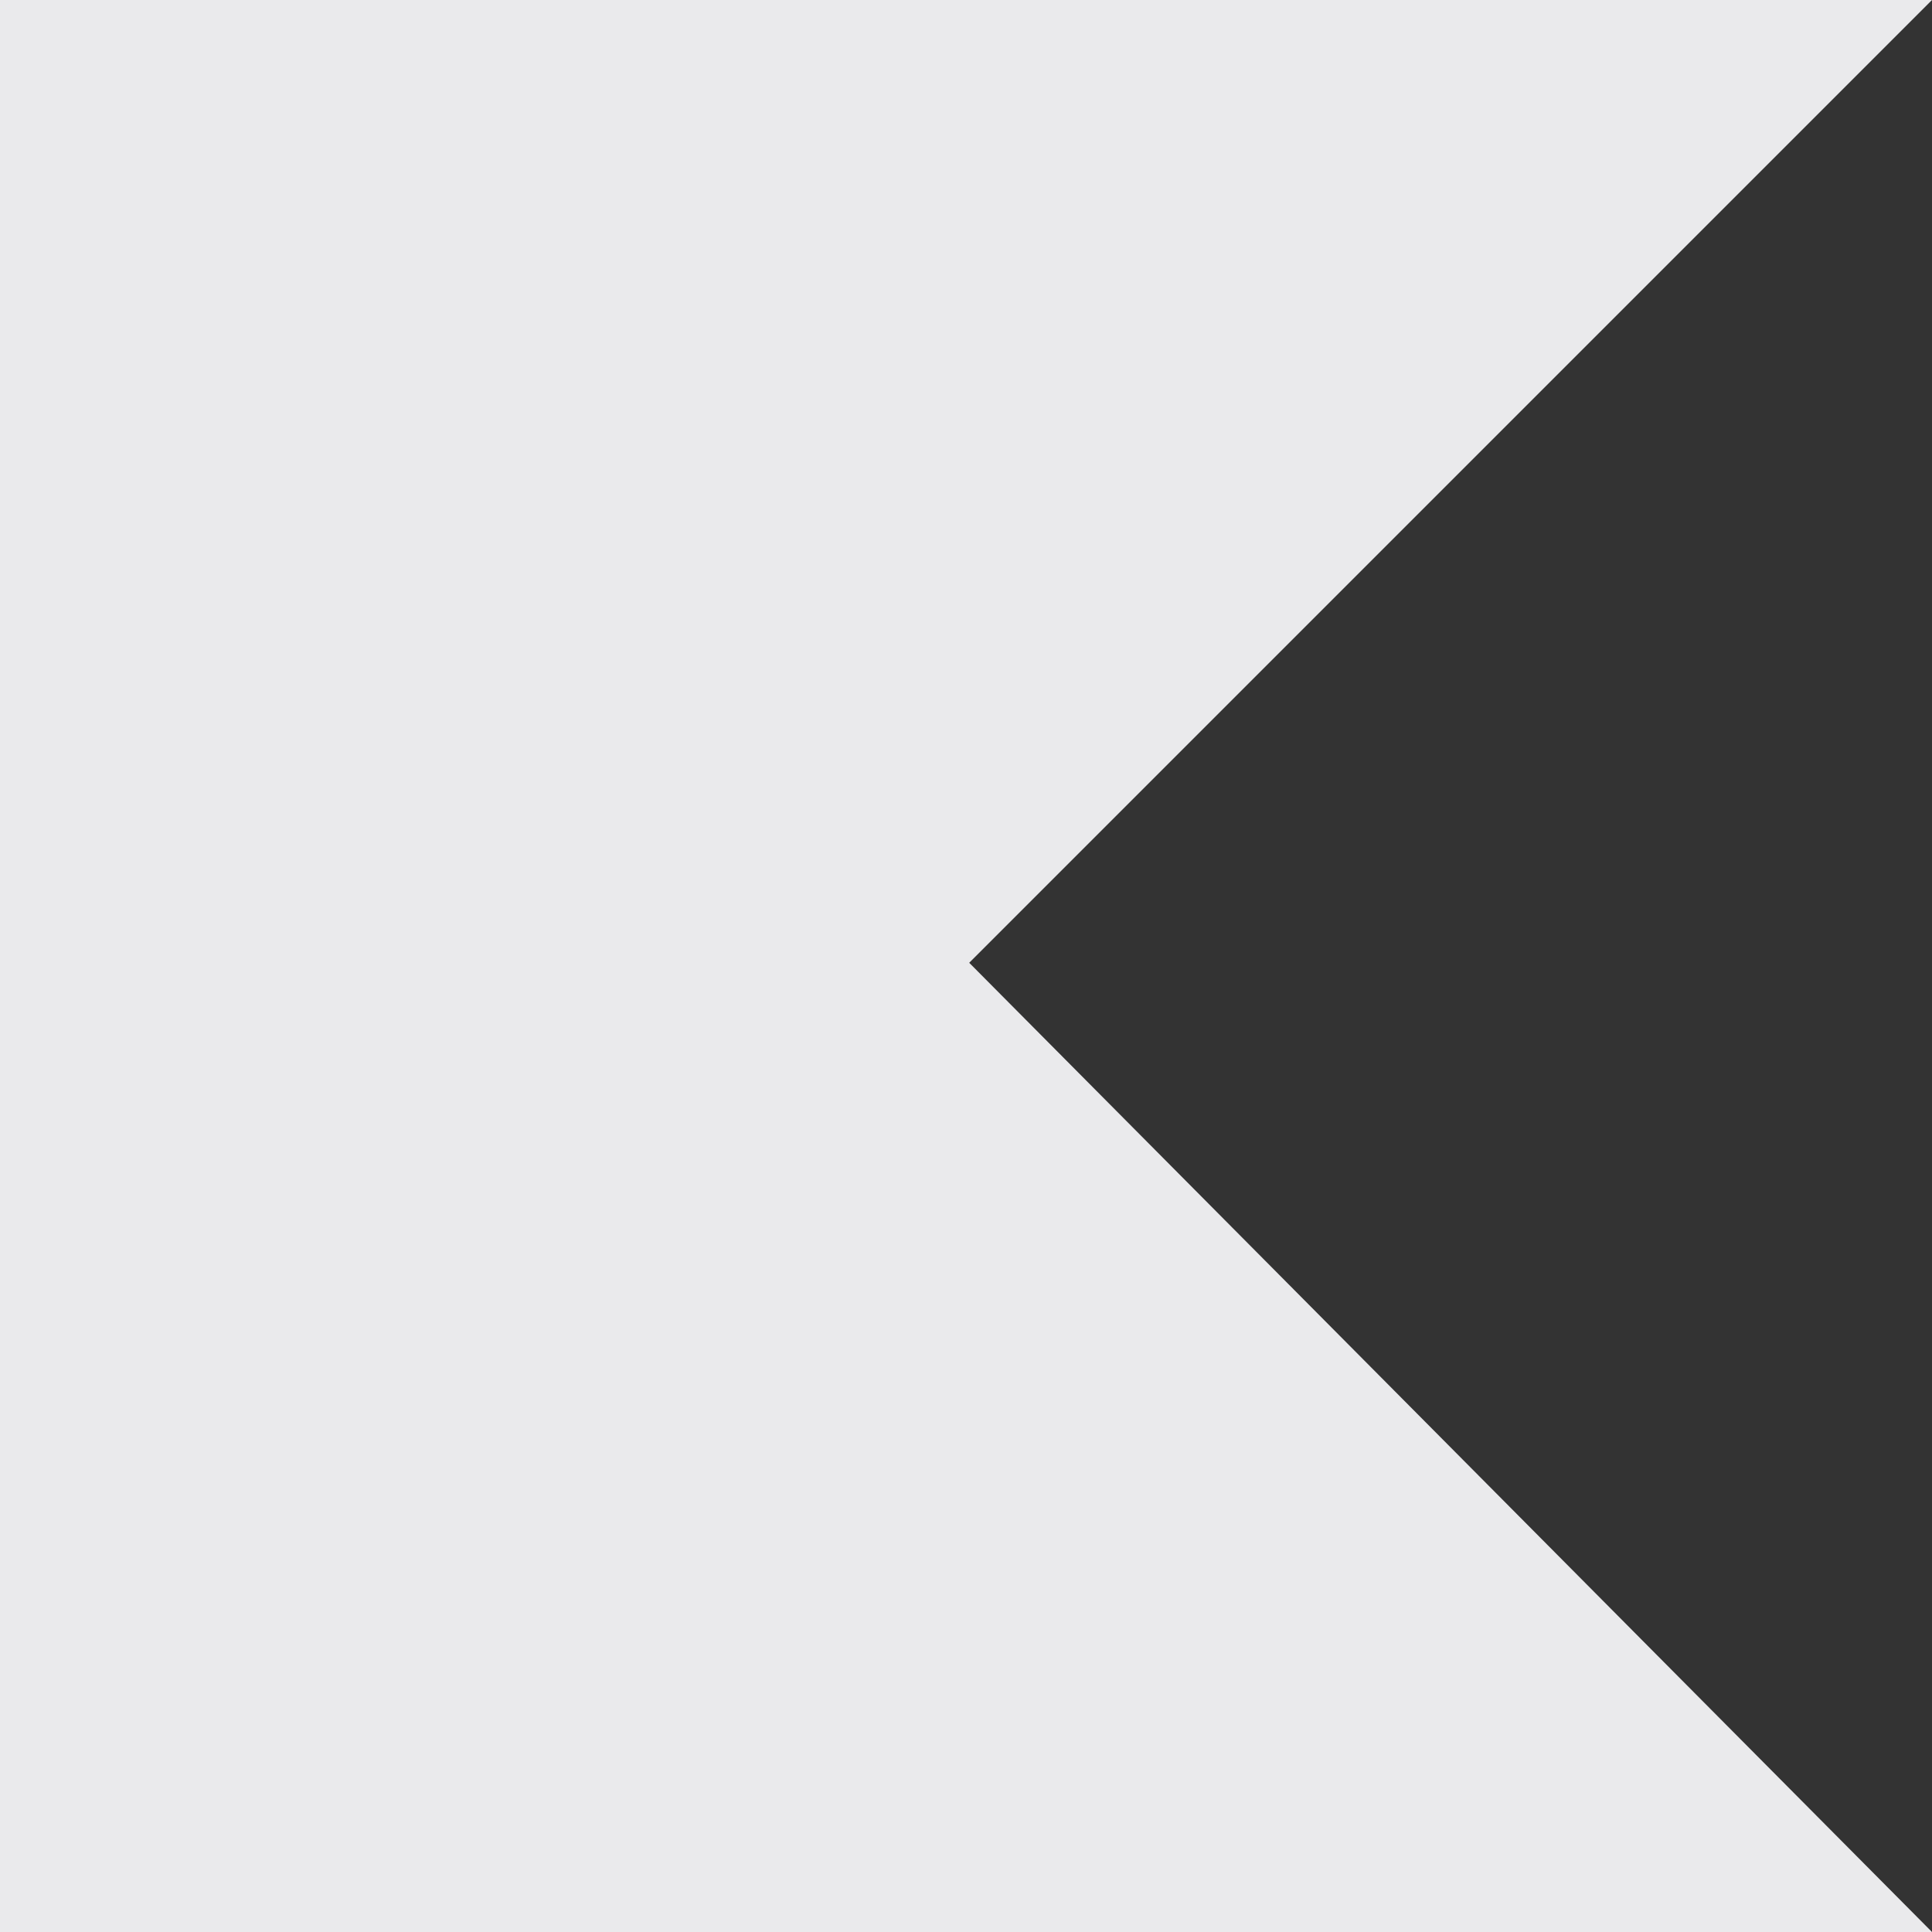 <svg xmlns="http://www.w3.org/2000/svg" xmlns:xlink="http://www.w3.org/1999/xlink" viewBox="0 0 60 60"
     id="header-kotlin-grayscale">
    <rect x="0" y="0" width="60" height="60" fill="#333333" stroke="none"/>
    <polygon fill="#EAEAEC" points="60,0 30.1,0 0,0 0,31.7 0,32.5 0,60 60,60 30.1,29.9 "></polygon>
    <polygon fill="#FFFFFF"
             points="-7.1,-33 0.8,-33 0.8,-40.8 5.5,-40.8 5.5,-33 13.3,-33 13.3,-28.3 5.5,-28.3 5.5,-20.4 0.8,-20.4  0.8,-28.3 -7.1,-28.3 "></polygon>
</svg>
